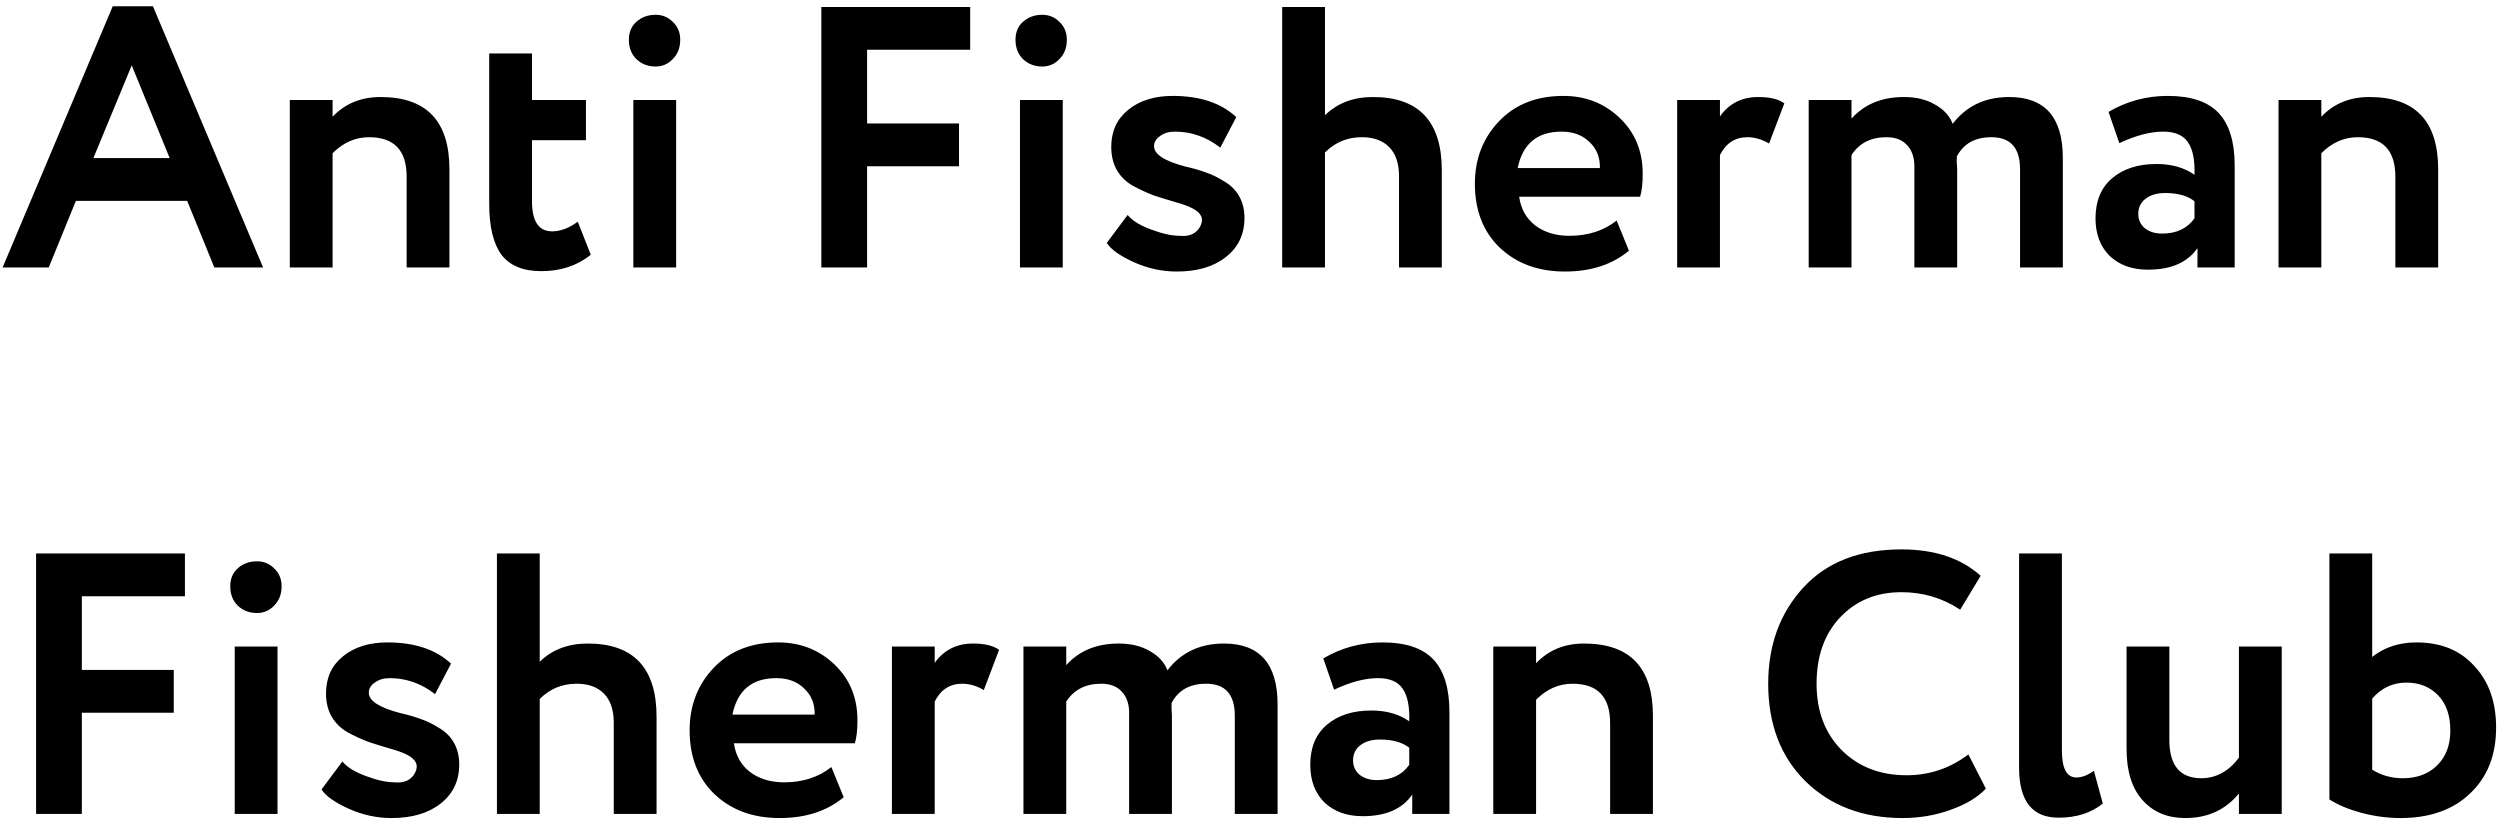 <svg width="215" height="71" viewBox="0 0 215 71" fill="none" xmlns="http://www.w3.org/2000/svg">
<path d="M4.192 23H0.224L9.696 0.536H13.152L22.624 23H18.432L16.096 17.272H6.528L4.192 23ZM14.592 13.592L11.328 5.624L8.032 13.592H14.592ZM28.603 23H24.923V8.6H28.603V10.04C29.67 8.909 31.046 8.344 32.731 8.344C36.678 8.344 38.651 10.413 38.651 14.552V23H34.971V15.192C34.971 12.931 33.894 11.8 31.739 11.8C30.566 11.8 29.52 12.259 28.603 13.176V23ZM42.072 17.528V4.6H45.752V8.6H50.392V12.056H45.752V17.304C45.752 19.032 46.328 19.896 47.48 19.896C48.205 19.896 48.941 19.619 49.688 19.064L50.808 21.912C49.634 22.851 48.216 23.32 46.552 23.32C44.994 23.32 43.853 22.851 43.128 21.912C42.424 20.952 42.072 19.491 42.072 17.528ZM58.147 23H54.467V8.6H58.147V23ZM54.083 3.416C54.083 2.776 54.296 2.264 54.723 1.88C55.171 1.475 55.726 1.272 56.387 1.272C56.963 1.272 57.454 1.475 57.859 1.88C58.286 2.285 58.499 2.797 58.499 3.416C58.499 4.099 58.286 4.653 57.859 5.08C57.454 5.507 56.963 5.72 56.387 5.72C55.726 5.72 55.171 5.507 54.723 5.08C54.296 4.653 54.083 4.099 54.083 3.416ZM74.571 23H70.635V0.6H83.435V4.28H74.571V10.616H82.475V14.296H74.571V23ZM91.397 23H87.717V8.6H91.397V23ZM87.333 3.416C87.333 2.776 87.546 2.264 87.973 1.88C88.421 1.475 88.976 1.272 89.637 1.272C90.213 1.272 90.704 1.475 91.109 1.88C91.536 2.285 91.749 2.797 91.749 3.416C91.749 4.099 91.536 4.653 91.109 5.08C90.704 5.507 90.213 5.72 89.637 5.72C88.976 5.72 88.421 5.507 87.973 5.08C87.546 4.653 87.333 4.099 87.333 3.416ZM95.568 12.632C95.568 11.288 96.059 10.221 97.04 9.432C98.021 8.643 99.291 8.248 100.848 8.248C103.195 8.248 105.019 8.856 106.32 10.072L104.944 12.696C103.771 11.779 102.469 11.32 101.04 11.32C100.528 11.32 100.101 11.448 99.76 11.704C99.419 11.939 99.248 12.227 99.248 12.568C99.248 13.272 100.155 13.859 101.968 14.328C102.629 14.477 103.216 14.648 103.728 14.84C104.24 15.011 104.763 15.267 105.296 15.608C105.851 15.928 106.277 16.355 106.576 16.888C106.875 17.421 107.024 18.04 107.024 18.744C107.024 20.152 106.491 21.272 105.424 22.104C104.379 22.936 102.971 23.352 101.2 23.352C99.941 23.352 98.715 23.085 97.52 22.552C96.304 21.997 95.525 21.443 95.184 20.888L96.976 18.488C97.381 18.979 98.053 19.395 98.992 19.736C99.952 20.099 100.773 20.28 101.456 20.28C102.288 20.365 102.875 20.099 103.216 19.48C103.557 18.84 103.333 18.317 102.544 17.912C102.224 17.741 101.723 17.56 101.04 17.368C100.379 17.176 99.76 16.984 99.184 16.792C98.629 16.579 98.053 16.312 97.456 15.992C96.88 15.672 96.421 15.235 96.08 14.68C95.739 14.104 95.568 13.421 95.568 12.632ZM113.947 23H110.267V0.6H113.947V9.912C115.013 8.867 116.389 8.344 118.075 8.344C122.021 8.344 123.995 10.445 123.995 14.648V23H120.315V15.128C120.315 14.061 120.037 13.24 119.483 12.664C118.928 12.088 118.139 11.8 117.115 11.8C115.877 11.8 114.821 12.237 113.947 13.112V23ZM139.032 18.968L140.088 21.56C138.658 22.755 136.824 23.352 134.584 23.352C132.28 23.352 130.402 22.659 128.952 21.272C127.544 19.907 126.84 18.083 126.84 15.8C126.84 13.667 127.533 11.875 128.92 10.424C130.306 8.973 132.152 8.248 134.456 8.248C136.354 8.248 137.965 8.877 139.288 10.136C140.61 11.395 141.272 12.995 141.272 14.936C141.272 15.789 141.197 16.451 141.048 16.92H130.648C130.797 17.965 131.256 18.787 132.024 19.384C132.813 19.981 133.794 20.28 134.968 20.28C136.568 20.28 137.922 19.843 139.032 18.968ZM134.296 11.32C132.205 11.32 130.946 12.365 130.52 14.456H137.592C137.613 13.539 137.314 12.792 136.696 12.216C136.098 11.619 135.298 11.32 134.296 11.32ZM147.916 23H144.236V8.6H147.916V10.008C148.705 8.899 149.804 8.344 151.212 8.344C152.214 8.344 152.961 8.525 153.452 8.888L152.14 12.344C151.521 11.981 150.902 11.8 150.284 11.8C149.217 11.8 148.428 12.312 147.916 13.336V23ZM177.404 13.592V23H173.724V14.552C173.724 12.717 172.903 11.8 171.26 11.8C169.852 11.8 168.86 12.355 168.284 13.464C168.284 13.507 168.284 13.677 168.284 13.976C168.305 14.253 168.316 14.435 168.316 14.52V23H164.636V14.296C164.636 13.528 164.423 12.92 163.996 12.472C163.591 12.024 163.004 11.8 162.236 11.8C160.892 11.8 159.889 12.312 159.228 13.336V23H155.548V8.6H159.228V10.2C160.337 8.963 161.841 8.344 163.74 8.344C164.785 8.344 165.671 8.557 166.396 8.984C167.143 9.389 167.655 9.944 167.932 10.648C169.105 9.112 170.727 8.344 172.796 8.344C175.868 8.344 177.404 10.093 177.404 13.592ZM182.262 12.312L181.334 9.624C182.891 8.707 184.587 8.248 186.422 8.248C188.427 8.248 189.888 8.739 190.806 9.72C191.723 10.701 192.182 12.205 192.182 14.232V23H188.982V21.336C188.128 22.573 186.71 23.192 184.726 23.192C183.36 23.192 182.262 22.797 181.43 22.008C180.619 21.197 180.214 20.12 180.214 18.776C180.214 17.283 180.694 16.131 181.654 15.32C182.614 14.509 183.883 14.104 185.462 14.104C186.763 14.104 187.851 14.413 188.726 15.032C188.768 13.752 188.576 12.813 188.15 12.216C187.744 11.619 187.04 11.32 186.038 11.32C184.928 11.32 183.67 11.651 182.262 12.312ZM185.942 20.088C187.179 20.088 188.107 19.651 188.726 18.776V17.304C188.128 16.835 187.286 16.6 186.198 16.6C185.515 16.6 184.96 16.76 184.534 17.08C184.107 17.4 183.894 17.837 183.894 18.392C183.894 18.904 184.086 19.32 184.47 19.64C184.854 19.939 185.344 20.088 185.942 20.088ZM199.634 23H195.954V8.6H199.634V10.04C200.701 8.909 202.077 8.344 203.762 8.344C207.709 8.344 209.682 10.413 209.682 14.552V23H206.002V15.192C206.002 12.931 204.925 11.8 202.77 11.8C201.597 11.8 200.552 12.259 199.634 13.176V23ZM7.04 70H3.104V47.6H15.904V51.28H7.04V57.616H14.944V61.296H7.04V70ZM23.866 70H20.186V55.6H23.866V70ZM19.802 50.416C19.802 49.776 20.015 49.264 20.442 48.88C20.89 48.475 21.444 48.272 22.106 48.272C22.682 48.272 23.172 48.475 23.578 48.88C24.004 49.285 24.218 49.797 24.218 50.416C24.218 51.099 24.004 51.653 23.578 52.08C23.172 52.507 22.682 52.72 22.106 52.72C21.444 52.72 20.89 52.507 20.442 52.08C20.015 51.653 19.802 51.099 19.802 50.416ZM28.037 59.632C28.037 58.288 28.527 57.221 29.509 56.432C30.49 55.643 31.759 55.248 33.317 55.248C35.663 55.248 37.487 55.856 38.789 57.072L37.413 59.696C36.239 58.779 34.938 58.32 33.509 58.32C32.997 58.32 32.57 58.448 32.229 58.704C31.887 58.939 31.717 59.227 31.717 59.568C31.717 60.272 32.623 60.859 34.437 61.328C35.098 61.477 35.685 61.648 36.197 61.84C36.709 62.011 37.231 62.267 37.765 62.608C38.319 62.928 38.746 63.355 39.045 63.888C39.343 64.421 39.493 65.04 39.493 65.744C39.493 67.152 38.959 68.272 37.893 69.104C36.847 69.936 35.439 70.352 33.669 70.352C32.41 70.352 31.183 70.085 29.989 69.552C28.773 68.997 27.994 68.443 27.653 67.888L29.445 65.488C29.85 65.979 30.522 66.395 31.461 66.736C32.421 67.099 33.242 67.28 33.925 67.28C34.757 67.365 35.343 67.099 35.685 66.48C36.026 65.84 35.802 65.317 35.013 64.912C34.693 64.741 34.191 64.56 33.509 64.368C32.847 64.176 32.229 63.984 31.653 63.792C31.098 63.579 30.522 63.312 29.925 62.992C29.349 62.672 28.89 62.235 28.549 61.68C28.207 61.104 28.037 60.421 28.037 59.632ZM46.416 70H42.736V47.6H46.416V56.912C47.482 55.867 48.858 55.344 50.544 55.344C54.49 55.344 56.464 57.445 56.464 61.648V70H52.783V62.128C52.783 61.061 52.506 60.24 51.952 59.664C51.397 59.088 50.608 58.8 49.584 58.8C48.346 58.8 47.29 59.237 46.416 60.112V70ZM71.5 65.968L72.556 68.56C71.127 69.755 69.292 70.352 67.052 70.352C64.748 70.352 62.871 69.659 61.42 68.272C60.012 66.907 59.308 65.083 59.308 62.8C59.308 60.667 60.002 58.875 61.388 57.424C62.775 55.973 64.62 55.248 66.924 55.248C68.823 55.248 70.434 55.877 71.756 57.136C73.079 58.395 73.74 59.995 73.74 61.936C73.74 62.789 73.666 63.451 73.516 63.92H63.116C63.266 64.965 63.724 65.787 64.492 66.384C65.282 66.981 66.263 67.28 67.436 67.28C69.036 67.28 70.391 66.843 71.5 65.968ZM66.764 58.32C64.674 58.32 63.415 59.365 62.988 61.456H70.06C70.082 60.539 69.783 59.792 69.164 59.216C68.567 58.619 67.767 58.32 66.764 58.32ZM80.384 70H76.704V55.6H80.384V57.008C81.174 55.899 82.272 55.344 83.68 55.344C84.683 55.344 85.43 55.525 85.92 55.888L84.608 59.344C83.99 58.981 83.371 58.8 82.752 58.8C81.686 58.8 80.896 59.312 80.384 60.336V70ZM109.873 60.592V70H106.193V61.552C106.193 59.717 105.371 58.8 103.729 58.8C102.321 58.8 101.329 59.355 100.753 60.464C100.753 60.507 100.753 60.677 100.753 60.976C100.774 61.253 100.785 61.435 100.785 61.52V70H97.105V61.296C97.105 60.528 96.891 59.92 96.465 59.472C96.059 59.024 95.473 58.8 94.705 58.8C93.361 58.8 92.358 59.312 91.697 60.336V70H88.017V55.6H91.697V57.2C92.806 55.963 94.31 55.344 96.209 55.344C97.254 55.344 98.139 55.557 98.865 55.984C99.611 56.389 100.123 56.944 100.401 57.648C101.574 56.112 103.195 55.344 105.265 55.344C108.337 55.344 109.873 57.093 109.873 60.592ZM114.731 59.312L113.803 56.624C115.36 55.707 117.056 55.248 118.891 55.248C120.896 55.248 122.357 55.739 123.275 56.72C124.192 57.701 124.651 59.205 124.651 61.232V70H121.451V68.336C120.597 69.573 119.179 70.192 117.195 70.192C115.829 70.192 114.731 69.797 113.899 69.008C113.088 68.197 112.683 67.12 112.683 65.776C112.683 64.283 113.163 63.131 114.123 62.32C115.083 61.509 116.352 61.104 117.931 61.104C119.232 61.104 120.32 61.413 121.195 62.032C121.237 60.752 121.045 59.813 120.619 59.216C120.213 58.619 119.509 58.32 118.507 58.32C117.397 58.32 116.139 58.651 114.731 59.312ZM118.411 67.088C119.648 67.088 120.576 66.651 121.195 65.776V64.304C120.597 63.835 119.755 63.6 118.667 63.6C117.984 63.6 117.429 63.76 117.003 64.08C116.576 64.4 116.363 64.837 116.363 65.392C116.363 65.904 116.555 66.32 116.939 66.64C117.323 66.939 117.813 67.088 118.411 67.088ZM132.103 70H128.423V55.6H132.103V57.04C133.17 55.909 134.546 55.344 136.231 55.344C140.178 55.344 142.151 57.413 142.151 61.552V70H138.471V62.192C138.471 59.931 137.394 58.8 135.239 58.8C134.066 58.8 133.02 59.259 132.103 60.176V70ZM169.281 64.88L170.785 67.824C170.081 68.571 169.068 69.179 167.745 69.648C166.444 70.117 165.068 70.352 163.617 70.352C160.204 70.352 157.42 69.296 155.265 67.184C153.132 65.072 152.065 62.277 152.065 58.8C152.065 55.472 153.078 52.709 155.105 50.512C157.11 48.336 159.916 47.248 163.521 47.248C166.38 47.248 168.652 48.005 170.337 49.52L168.577 52.432C167.062 51.429 165.377 50.928 163.521 50.928C161.388 50.928 159.638 51.643 158.273 53.072C156.908 54.501 156.225 56.411 156.225 58.8C156.225 61.147 156.94 63.045 158.369 64.496C159.82 65.947 161.686 66.672 163.969 66.672C165.932 66.672 167.702 66.075 169.281 64.88ZM173.642 66.032V47.6H177.322V64.528C177.322 66.085 177.738 66.864 178.57 66.864C179.039 66.864 179.54 66.672 180.074 66.288L180.842 69.104C179.839 69.915 178.57 70.32 177.034 70.32C174.772 70.32 173.642 68.891 173.642 66.032ZM192.548 55.6H196.228V70H192.548V68.24C191.396 69.648 189.86 70.352 187.94 70.352C186.404 70.352 185.178 69.84 184.26 68.816C183.343 67.792 182.884 66.32 182.884 64.4V55.6H186.564V63.632C186.564 65.829 187.482 66.928 189.316 66.928C190.575 66.928 191.652 66.341 192.548 65.168V55.6ZM200.329 68.752V47.6H204.009V56.496C205.055 55.664 206.324 55.248 207.817 55.248C209.929 55.248 211.593 55.931 212.809 57.296C214.047 58.619 214.665 60.379 214.665 62.576C214.665 64.944 213.919 66.832 212.425 68.24C210.953 69.648 208.959 70.352 206.441 70.352C205.332 70.352 204.212 70.203 203.081 69.904C201.972 69.605 201.055 69.221 200.329 68.752ZM206.953 58.704C205.78 58.704 204.799 59.163 204.009 60.08V66.192C204.799 66.683 205.673 66.928 206.633 66.928C207.849 66.928 208.831 66.565 209.577 65.84C210.345 65.093 210.729 64.091 210.729 62.832C210.729 61.531 210.377 60.517 209.673 59.792C208.969 59.067 208.063 58.704 206.953 58.704Z" fill="black"/>
</svg>

